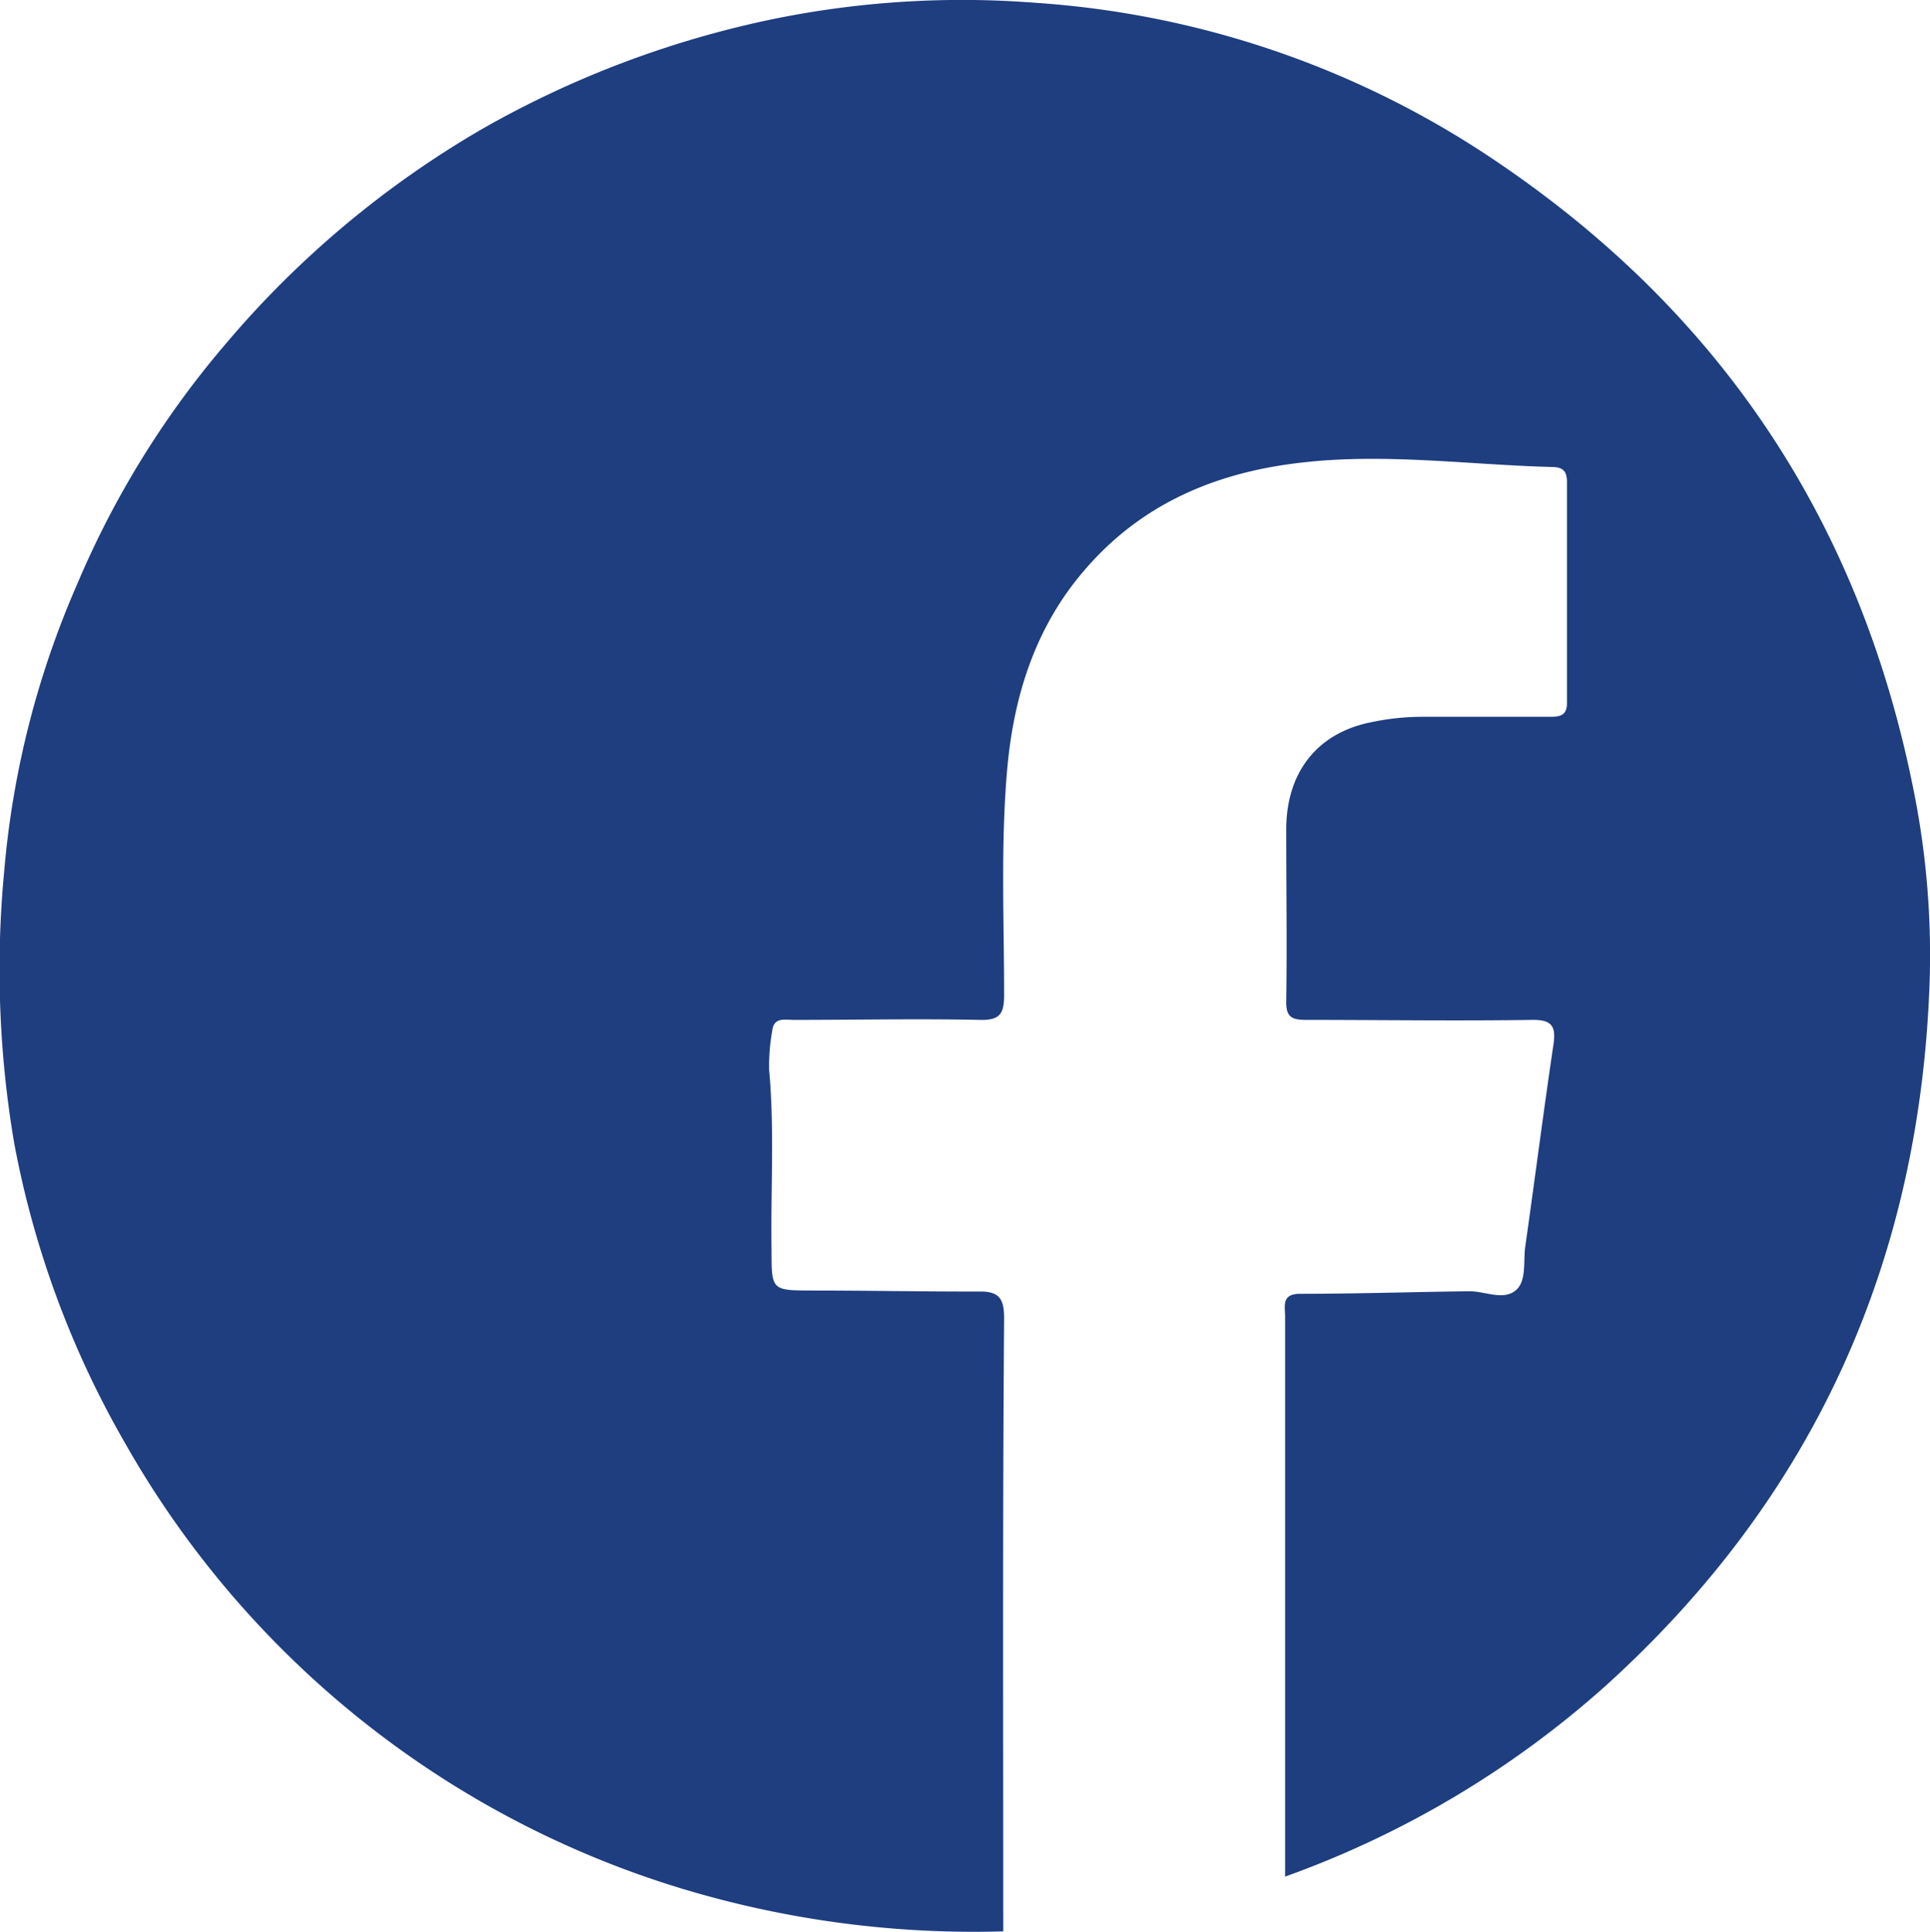 <svg xmlns="http://www.w3.org/2000/svg" viewBox="0 0 136.68 136.83"><g id="b1061cdc-44a7-4cf6-9cae-d6d7e607e209" data-name="Capa 2"><g id="a7cc054a-bd74-4383-a07d-9b3fc17d2df4" data-name="Capa 1"><path d="M71.05,136.8a71.54,71.54,0,0,1-22.67-3,68,68,0,0,1-39.59-31.7A67.15,67.15,0,0,1,1,80.94,73.49,73.49,0,0,1,.3,61.68,64.24,64.24,0,0,1,5.46,41.39a65.17,65.17,0,0,1,10.41-16.9A69.37,69.37,0,0,1,34.24,9.08,70.38,70.38,0,0,1,55,1.3,66.8,66.8,0,0,1,73.36.2,66,66,0,0,1,106,11.45C121.91,22.2,131.71,37,135.49,55.83a59.09,59.09,0,0,1,1.17,13.53c-.64,19.89-8.15,36.68-23,50.09a68.84,68.84,0,0,1-22.65,13.47c0-3.27,0-6.53,0-9.8q0-14.93,0-29.86c0-.74-.28-1.62,1.06-1.62,4,0,8-.13,12-.18,1.08,0,2.3.63,3.19,0s.6-2.1.76-3.19c.68-4.77,1.29-9.56,2-14.33.18-1.29-.16-1.72-1.53-1.7-5.35.08-10.7,0-16,0-1,0-1.42-.2-1.4-1.31.06-4.06,0-8.12,0-12.18s2.21-6.87,6.09-7.61a17.26,17.26,0,0,1,3.53-.37c3,0,6,0,9.06,0,.73,0,1.21-.1,1.2-1,0-5.2,0-10.4,0-15.6,0-.74-.22-1.07-1-1.09-5.91-.15-11.81-1-17.74-.32-6.12.68-11.45,2.93-15.5,7.71-3.42,4-4.94,8.83-5.4,14-.47,5.34-.22,10.69-.22,16,0,1.33-.29,1.8-1.7,1.77-4.41-.09-8.82,0-13.22,0-.61,0-1.39-.21-1.5.76a14,14,0,0,0-.22,2.8c.39,4.25.1,8.51.17,12.76,0,2.85,0,2.84,2.93,2.85,4,0,7.92.08,11.88.07,1.37,0,1.66.6,1.66,1.89C71,107.88,71.05,122.34,71.05,136.8Z" style="fill:#1f3e80"/></g></g></svg>